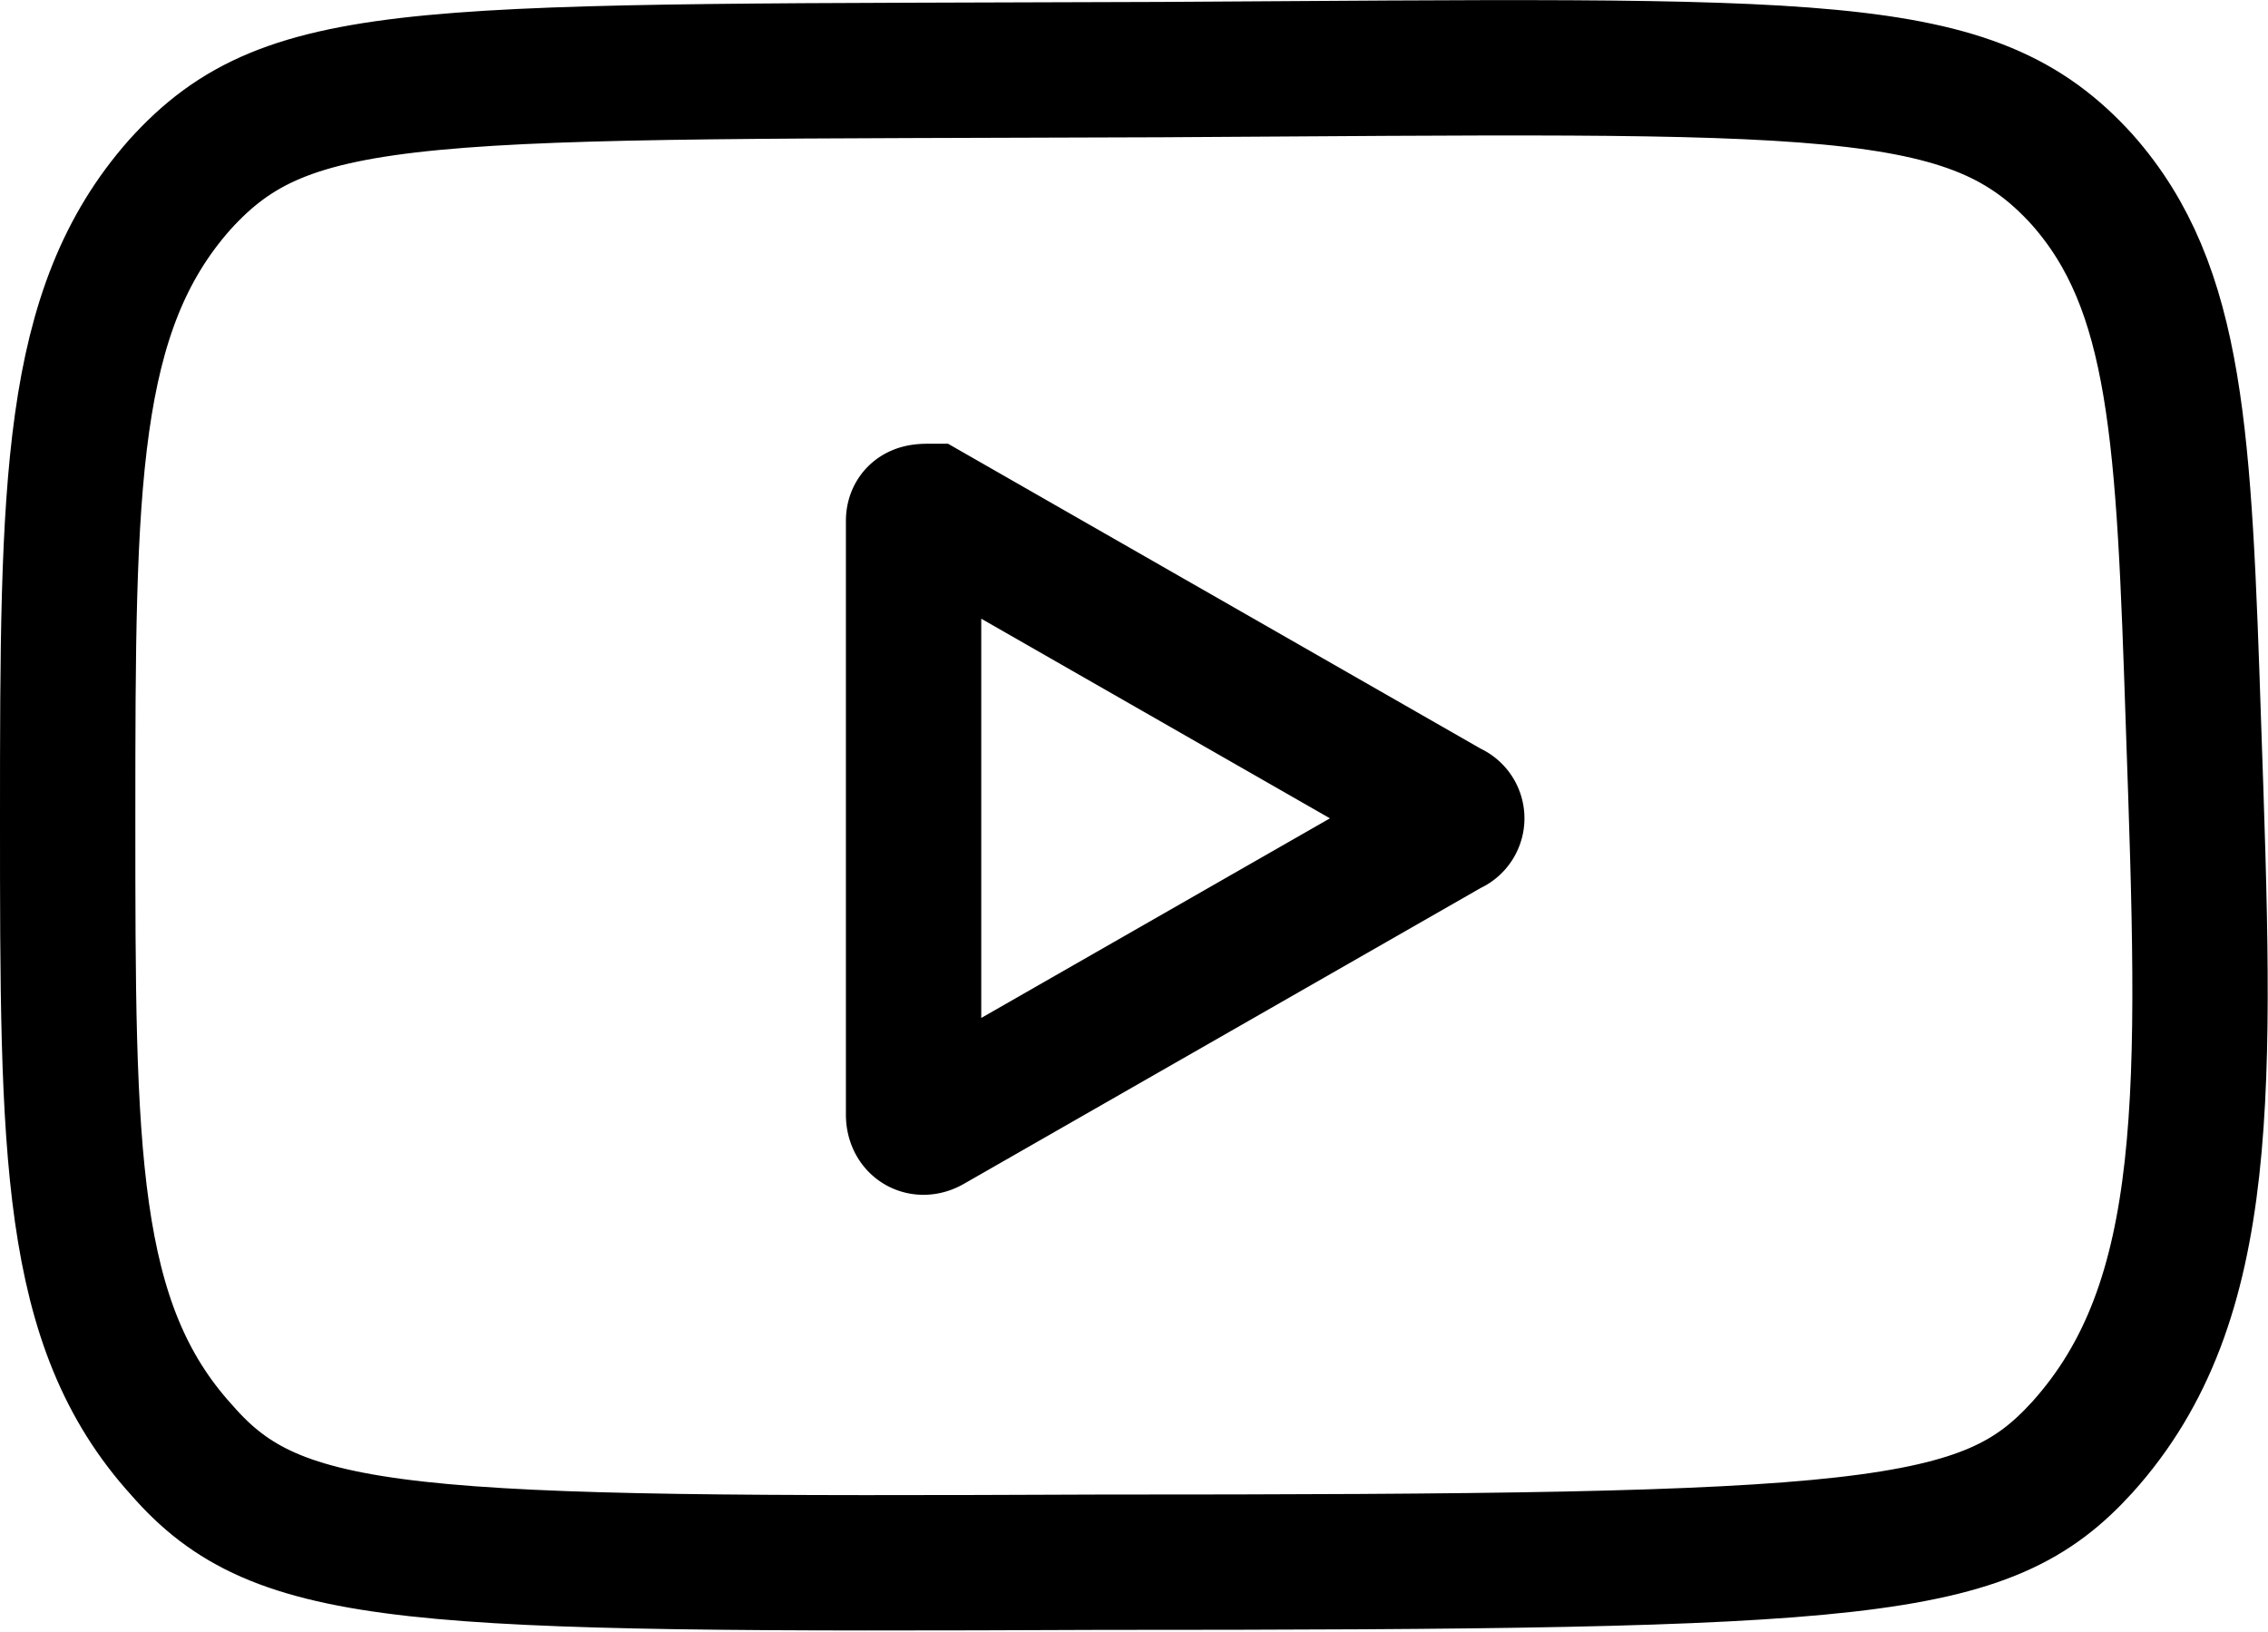 <svg id="Camada_2" data-name="Camada 2" xmlns="http://www.w3.org/2000/svg" viewBox="0 0 23.46 16.88"><path d="M1.86,1.91C.71,3.21.7,5,.7,8.46S.7,13.7,1.88,15c1,1.15,2.32,1.19,9.49,1.16,8,0,9.17-.09,10.17-1.19,1.36-1.51,1.28-3.7,1.15-7.45-.1-3-.16-4.54-1.15-5.66C20.39.59,18.91.68,12,.72,4.34.75,3,.65,1.86,1.91Z" style="fill:none;stroke:#000;stroke-miterlimit:10;stroke-width:1.4px"/><path d="M9.62,5.29c-.09,0-.17,0-.17.1v6.14c0,.11.08.16.17.11L15,8.56a.1.1,0,0,0,0-.19Z" style="fill:none;stroke:#000;stroke-miterlimit:10;stroke-width:1.4px"/></svg>